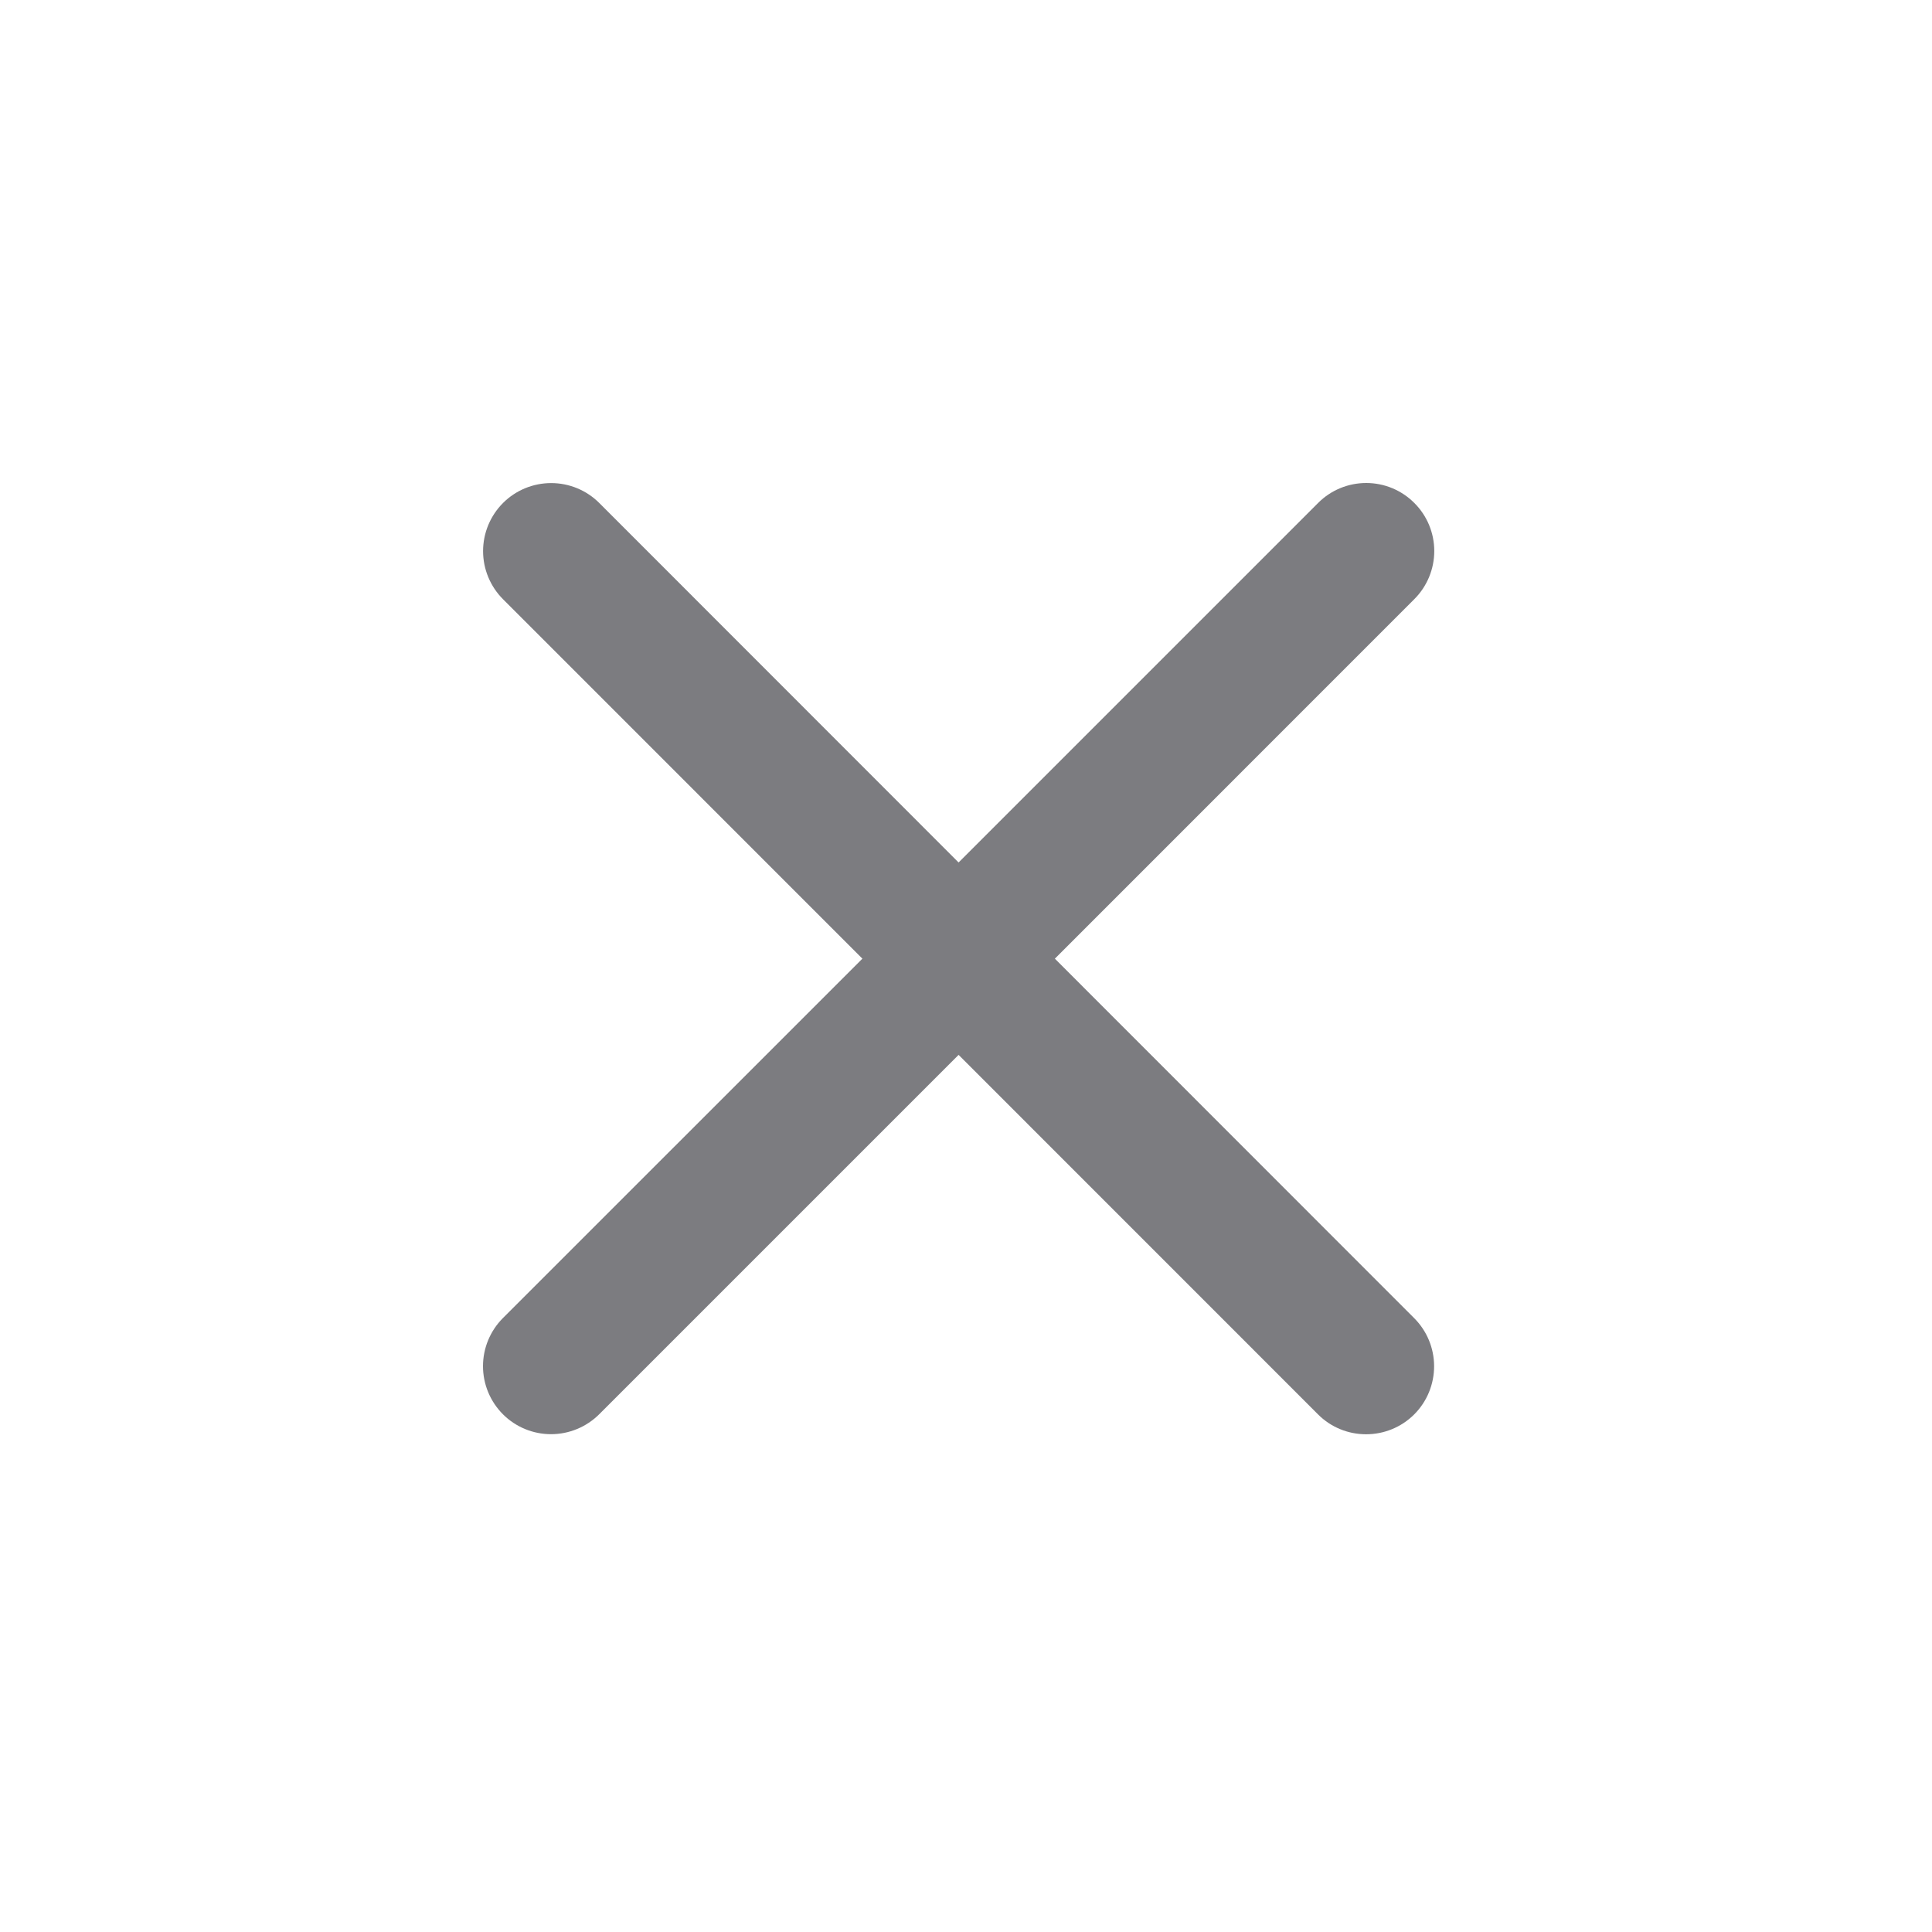 <svg width="24" height="24" viewBox="0 0 24 24" fill="none" xmlns="http://www.w3.org/2000/svg">
<path d="M17.568 16.375C17.726 16.533 17.815 16.748 17.815 16.972C17.815 17.197 17.726 17.412 17.568 17.57C17.409 17.729 17.194 17.817 16.97 17.817C16.746 17.817 16.531 17.729 16.373 17.57L11.908 13.104L7.443 17.569C7.284 17.727 7.069 17.816 6.845 17.816C6.621 17.816 6.406 17.727 6.248 17.569C6.089 17.41 6 17.195 6 16.971C6 16.747 6.089 16.532 6.248 16.373L10.713 11.909L6.249 7.444C6.09 7.285 6.001 7.07 6.001 6.846C6.001 6.622 6.09 6.407 6.249 6.248C6.407 6.09 6.622 6.001 6.847 6.001C7.071 6.001 7.286 6.09 7.444 6.248L11.908 10.714L16.374 6.248C16.532 6.089 16.747 6 16.972 6C17.196 6 17.411 6.089 17.569 6.248C17.728 6.406 17.817 6.621 17.817 6.845C17.817 7.069 17.728 7.284 17.569 7.443L13.104 11.909L17.568 16.375Z" fill="#7C7C80"/>
</svg>
